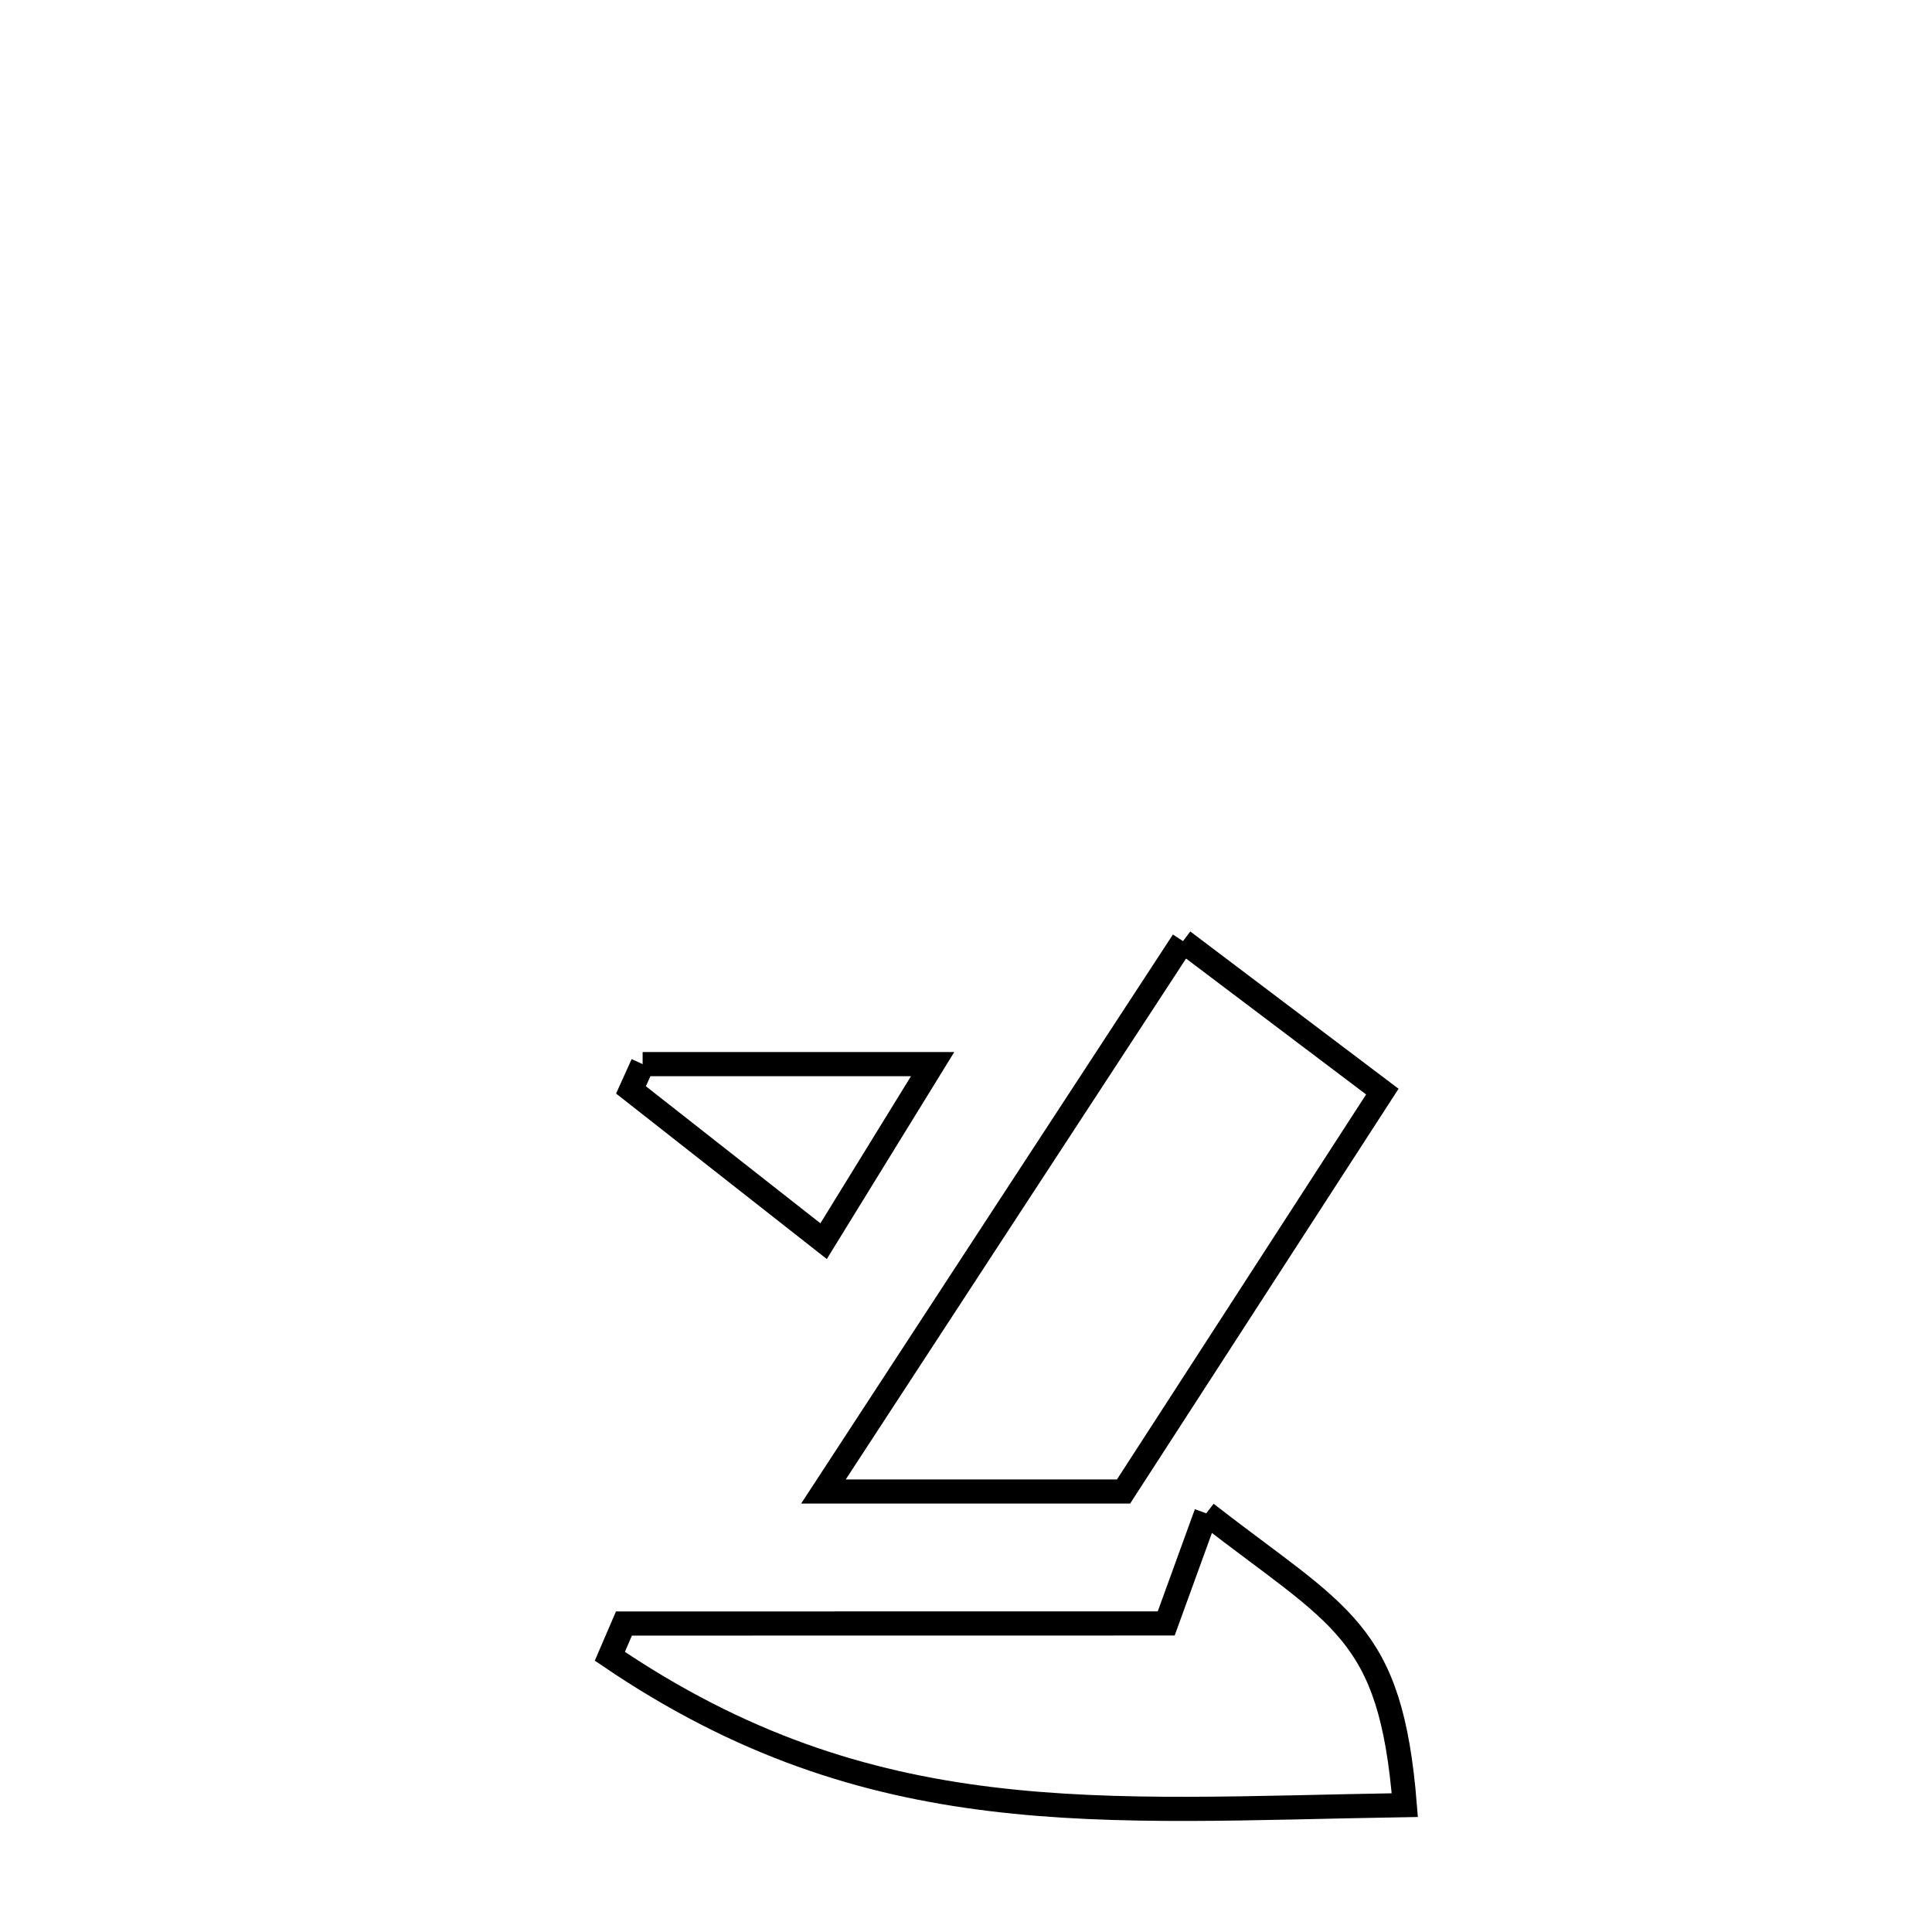 <svg xmlns="http://www.w3.org/2000/svg" viewBox="0.0 0.0 24.0 24.0" height="200px" width="200px"><path fill="none" stroke="black" stroke-width=".3" stroke-opacity="1.0"  filling="0" d="M14.696 11.691 L14.696 11.691 C14.756 11.736 17.113 13.515 17.172 13.56 L17.172 13.56 C16.101 15.216 15.029 16.872 13.957 18.528 L13.957 18.528 C13.779 18.528 10.299 18.528 10.229 18.528 L10.229 18.528 C10.973 17.388 11.718 16.249 12.462 15.109 C13.207 13.97 13.951 12.831 14.696 11.691 L14.696 11.691"></path>
<path fill="none" stroke="black" stroke-width=".3" stroke-opacity="1.0"  filling="0" d="M7.983 13.219 L7.983 13.219 C9.183 13.219 10.384 13.219 11.585 13.219 L11.585 13.219 C11.473 13.4 10.337 15.245 10.231 15.418 L10.231 15.418 C9.433 14.791 8.635 14.165 7.838 13.539 L7.838 13.539 C7.886 13.432 7.934 13.326 7.983 13.219 L7.983 13.219"></path>
<path fill="none" stroke="black" stroke-width=".3" stroke-opacity="1.0"  filling="0" d="M14.984 18.799 L14.984 18.799 C16.653 20.097 17.275 20.24 17.451 22.424 L17.451 22.424 C15.555 22.454 13.899 22.543 12.31 22.349 C10.721 22.155 9.2 21.678 7.576 20.575 L7.576 20.575 C7.635 20.439 7.693 20.304 7.751 20.168 L7.751 20.168 C9.997 20.168 12.242 20.167 14.487 20.167 L14.487 20.167 C14.652 19.711 14.818 19.255 14.984 18.799 L14.984 18.799"></path></svg>
